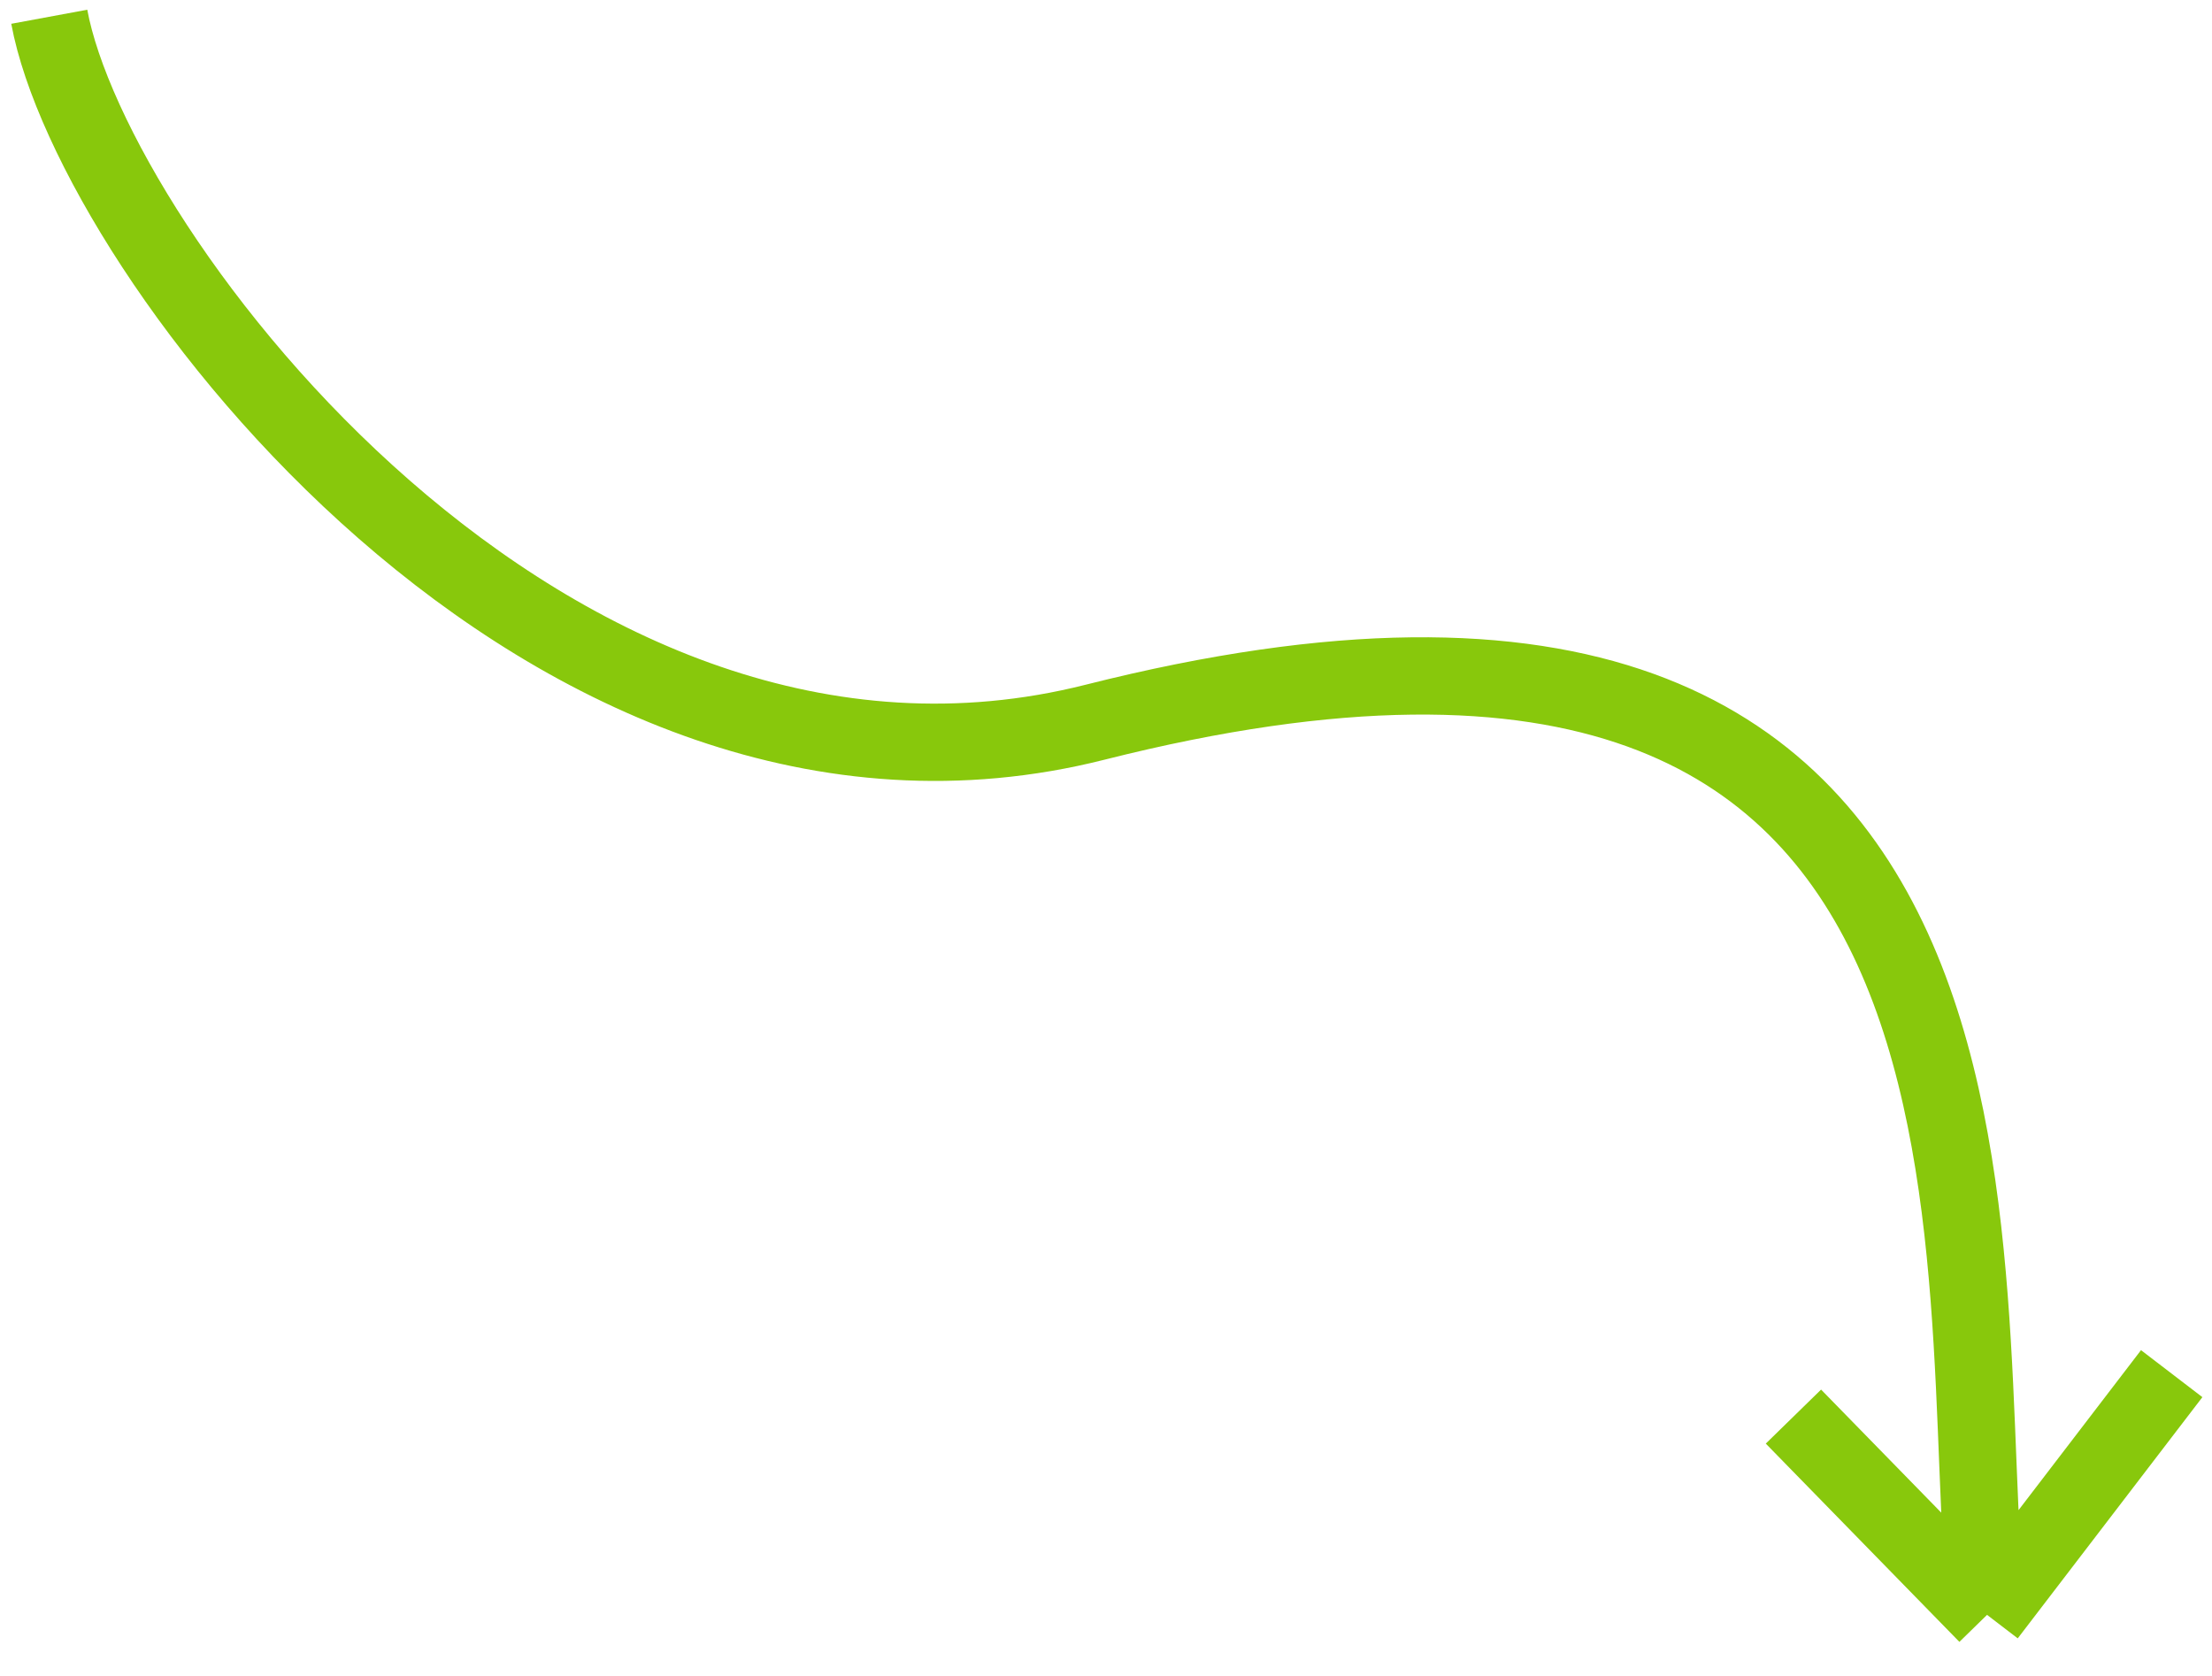 <svg width="132" height="100" viewBox="0 0 132 100" fill="none" xmlns="http://www.w3.org/2000/svg">
<path d="M2.94 1C5.548 15.091 32.852 51.302 65.343 43.094C123.488 28.404 116.378 76.101 118.576 96.355M118.576 96.355L107.022 84.525M118.576 96.355L129.595 81.963" stroke="#88C80C" stroke-width="4.613"/>
</svg>
